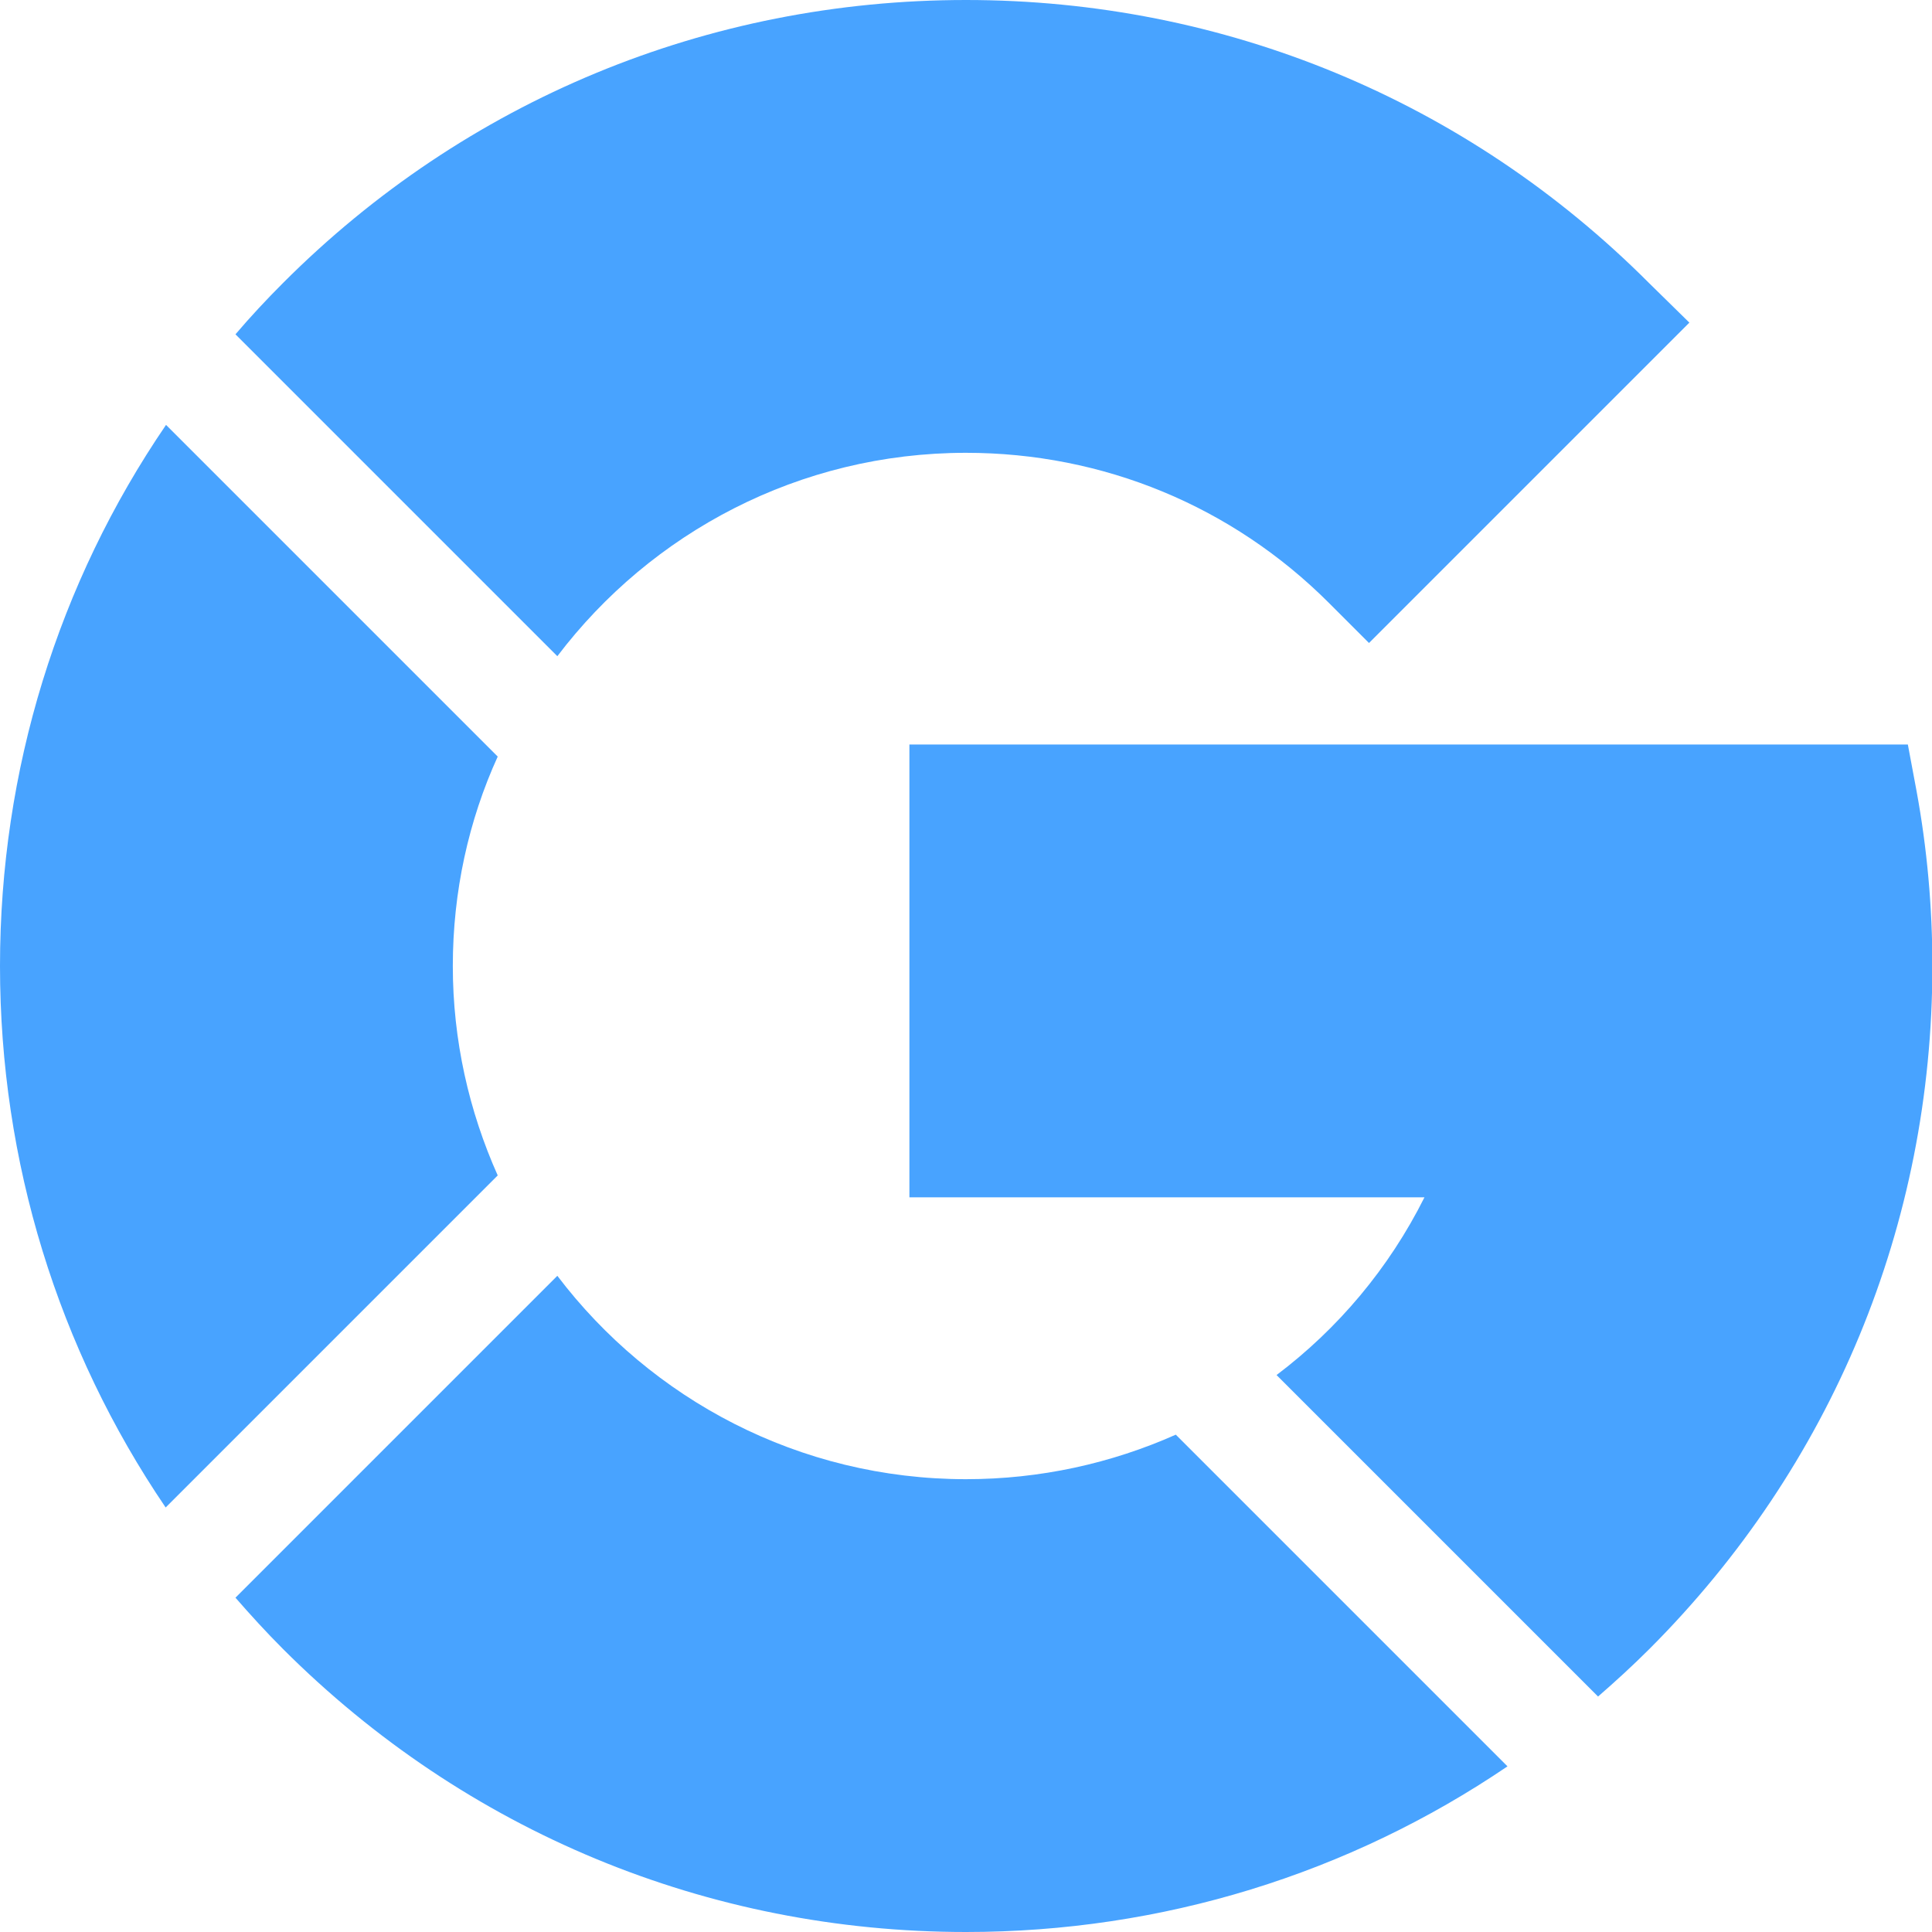 <?xml version="1.0" encoding="utf-8"?>
<!-- Generator: Adobe Illustrator 24.0.0, SVG Export Plug-In . SVG Version: 6.00 Build 0)  -->
<svg version="1.1" id="Capa_1" xmlns="http://www.w3.org/2000/svg" xmlns:xlink="http://www.w3.org/1999/xlink" x="0px" y="0px"
	 viewBox="0 0 512 512" style="enable-background:new 0 0 512 512;" xml:space="preserve">
<style type="text/css">
	.st0{fill:#48A3FF;}
</style>
<g>
	<path class="st0" d="M147.7,173.9C172.5,141.2,211.8,120,256,120c36.3,0,70.5,14.1,96.2,39.8l10.6,10.6l84.9-84.9L437,75
		C388.7,26.6,324.4,0,256,0S123.3,26.6,75,75c-4.4,4.4-8.6,8.9-12.6,13.6L147.7,173.9z"/>
	<path class="st0" d="M423.5,449.6c4.6-4,9.2-8.2,13.6-12.6c48.4-48.4,75-112.6,75-181c0-15.6-1.4-31.2-4.2-46.4l-2.3-12.3H241v120
		h136.5c-9.4,18.8-22.9,34.8-39.2,47.1L423.5,449.6z"/>
	<path class="st0" d="M311.6,380.2c-17.1,7.6-35.9,11.8-55.6,11.8c-44.2,0-83.5-21.2-108.3-53.9l-85.3,85.3c4,4.6,8.2,9.2,12.6,13.6
		c48.4,48.4,112.6,75,181,75c51.9,0,101.5-15.4,143.5-43.9L311.6,380.2z"/>
	<path class="st0" d="M131.9,311.5c-7.6-17-11.9-35.8-11.9-55.5s4.2-38.6,11.9-55.5L44,112.6C15.4,154.5,0,204.1,0,256
		s15.4,101.5,43.9,143.5L131.9,311.5z"/>
</g>
</svg>
